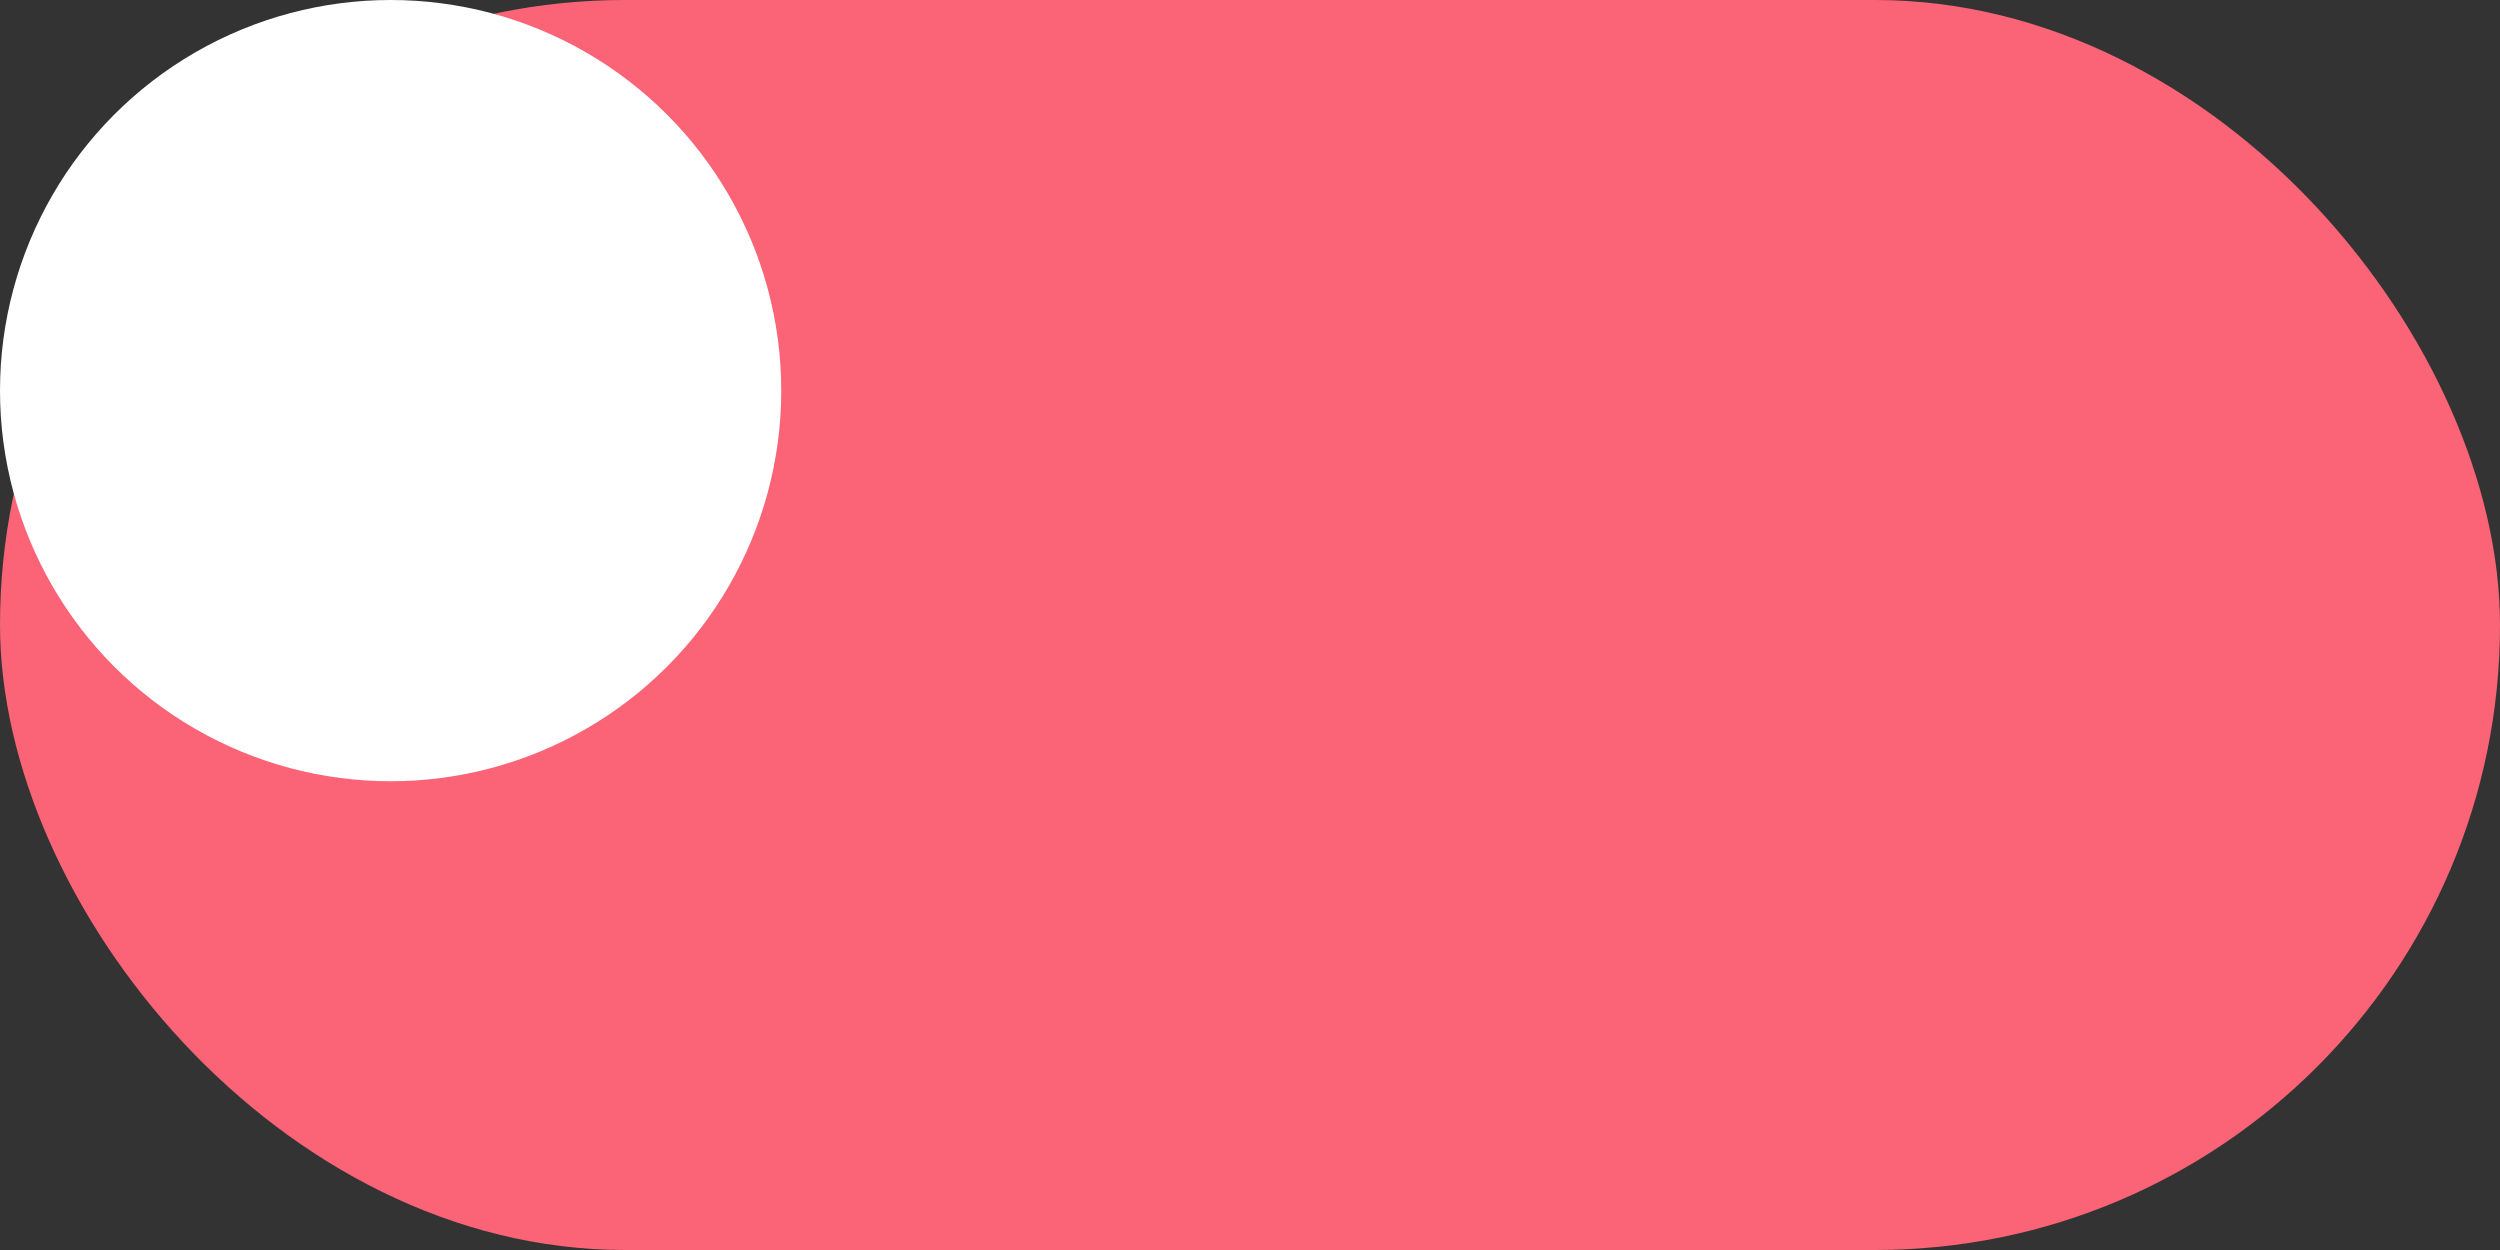 <svg width="32" height="16" viewBox="0 0 32 16" fill="none" xmlns="http://www.w3.org/2000/svg">
  <rect x="0" y="0" width="32" height="16" fill="#333333" stroke="none"/>
  <rect class="toggle-background" width="32" height="16" rx="8" fill="#FB6376"/>
  <circle class="toggle-circle" cx="5" cy="5" r="5" fill="white"/>
</svg>
